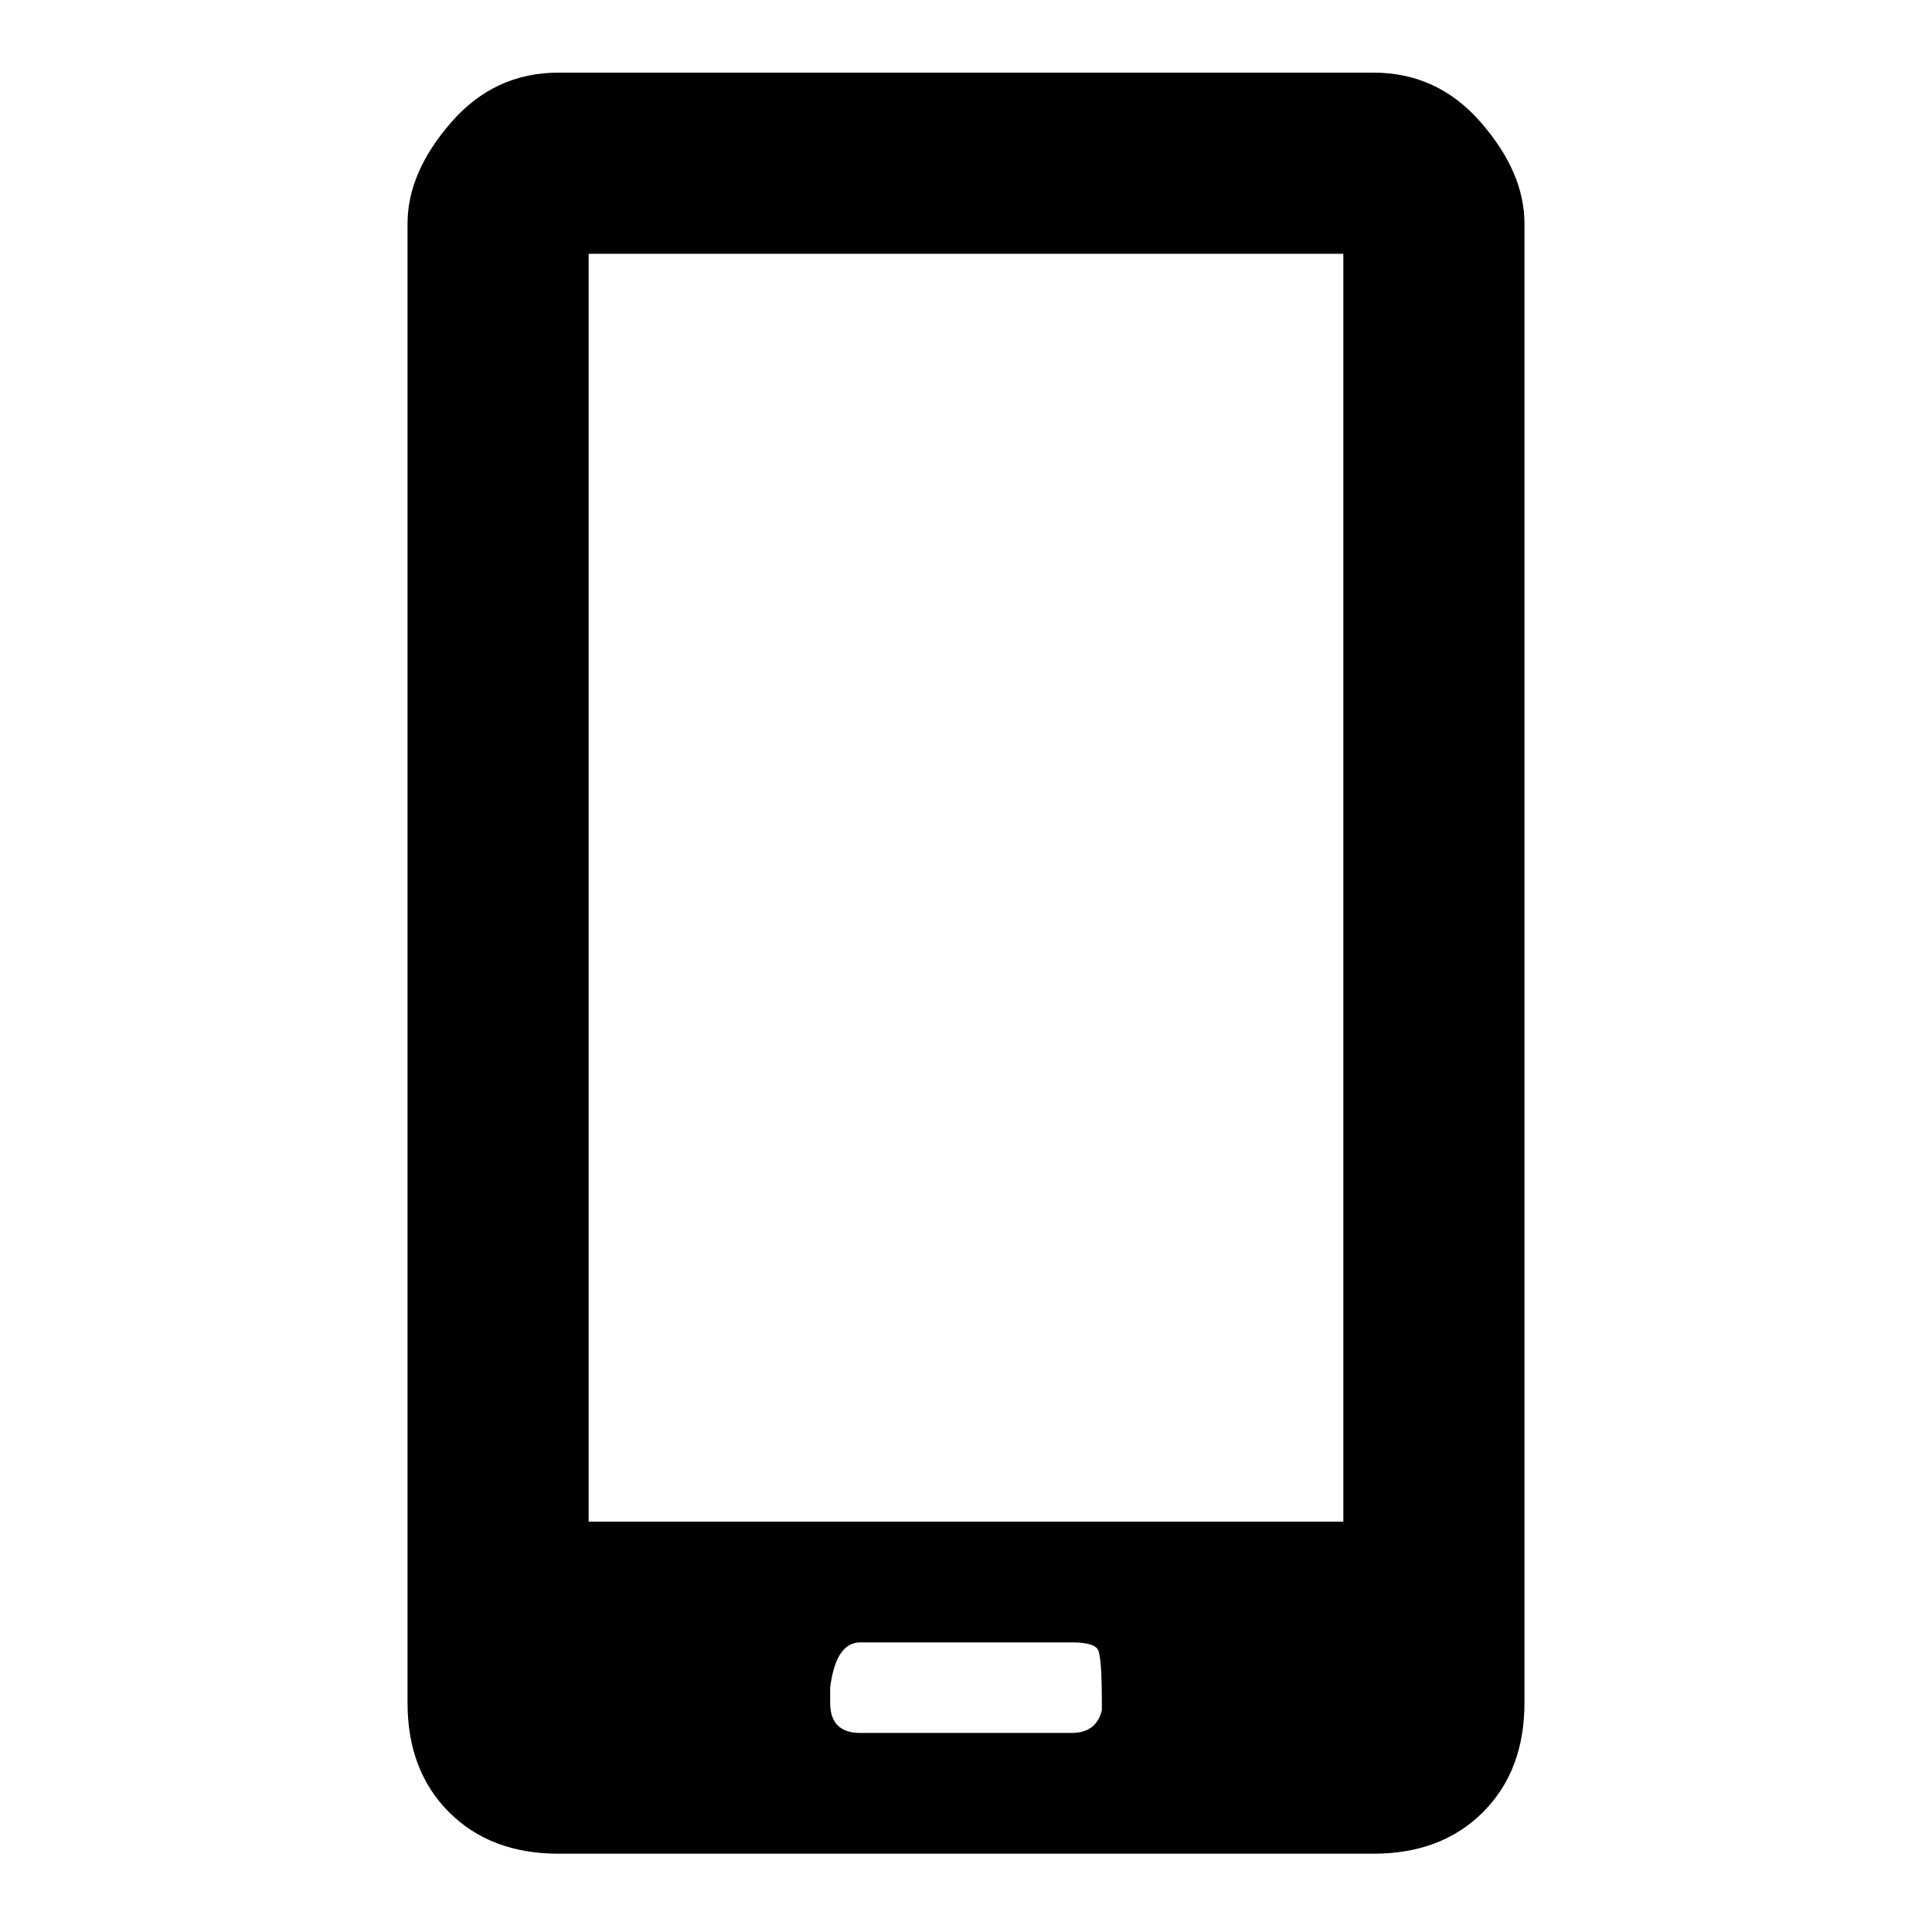 <svg xmlns="http://www.w3.org/2000/svg" viewBox="0 -1920 2048 2048">
	<path transform="translate(432 45)" d="M704 -128Q730 -128 736 -152V-160Q736 -208 732 -216Q728 -224 704 -224H480Q454 -224 448 -176V-160Q448 -128 480 -128ZM192 -1696V-352H992V-1696ZM160 -1888H1024Q1092 -1888 1138 -1835Q1184 -1782 1184 -1728V-160Q1184 -88 1140 -44Q1096 0 1024 0H160Q88 0 44 -44Q0 -88 0 -160V-1728Q0 -1782 46 -1835Q92 -1888 160 -1888Z"/>
</svg>